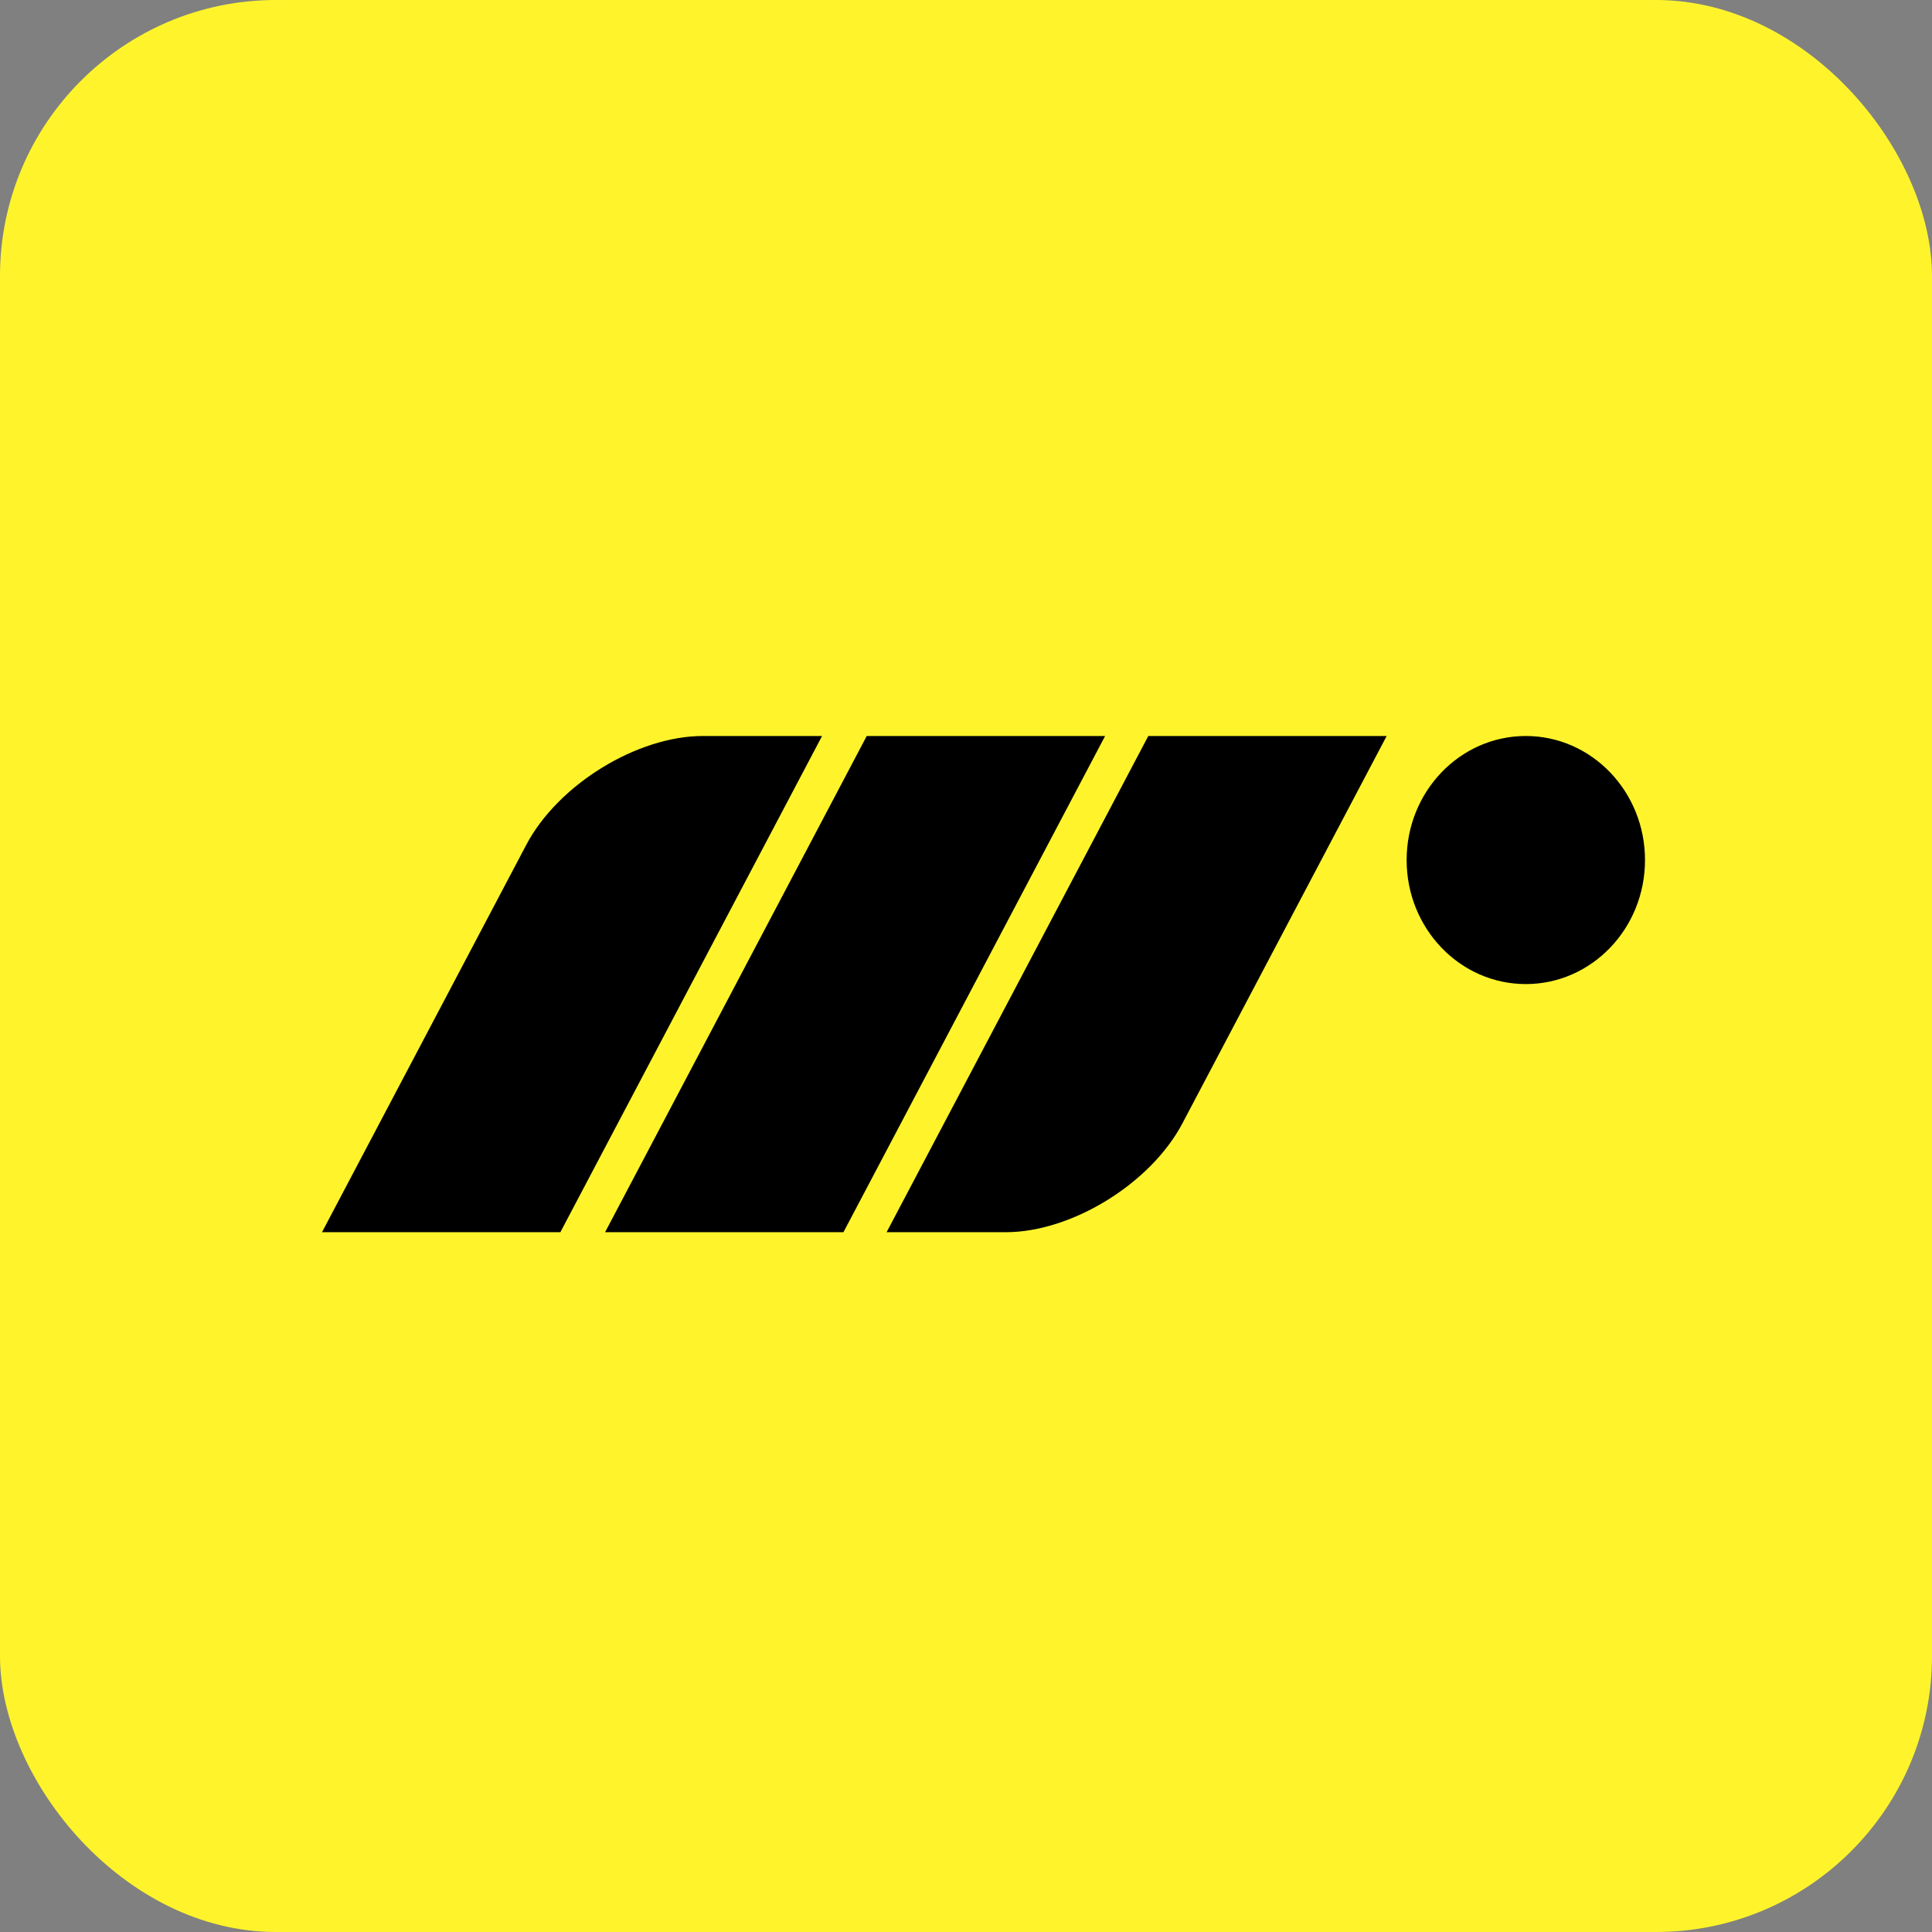 <svg width="42" height="42" viewBox="0 0 42 42" fill="none" xmlns="http://www.w3.org/2000/svg">
<rect x="0" y="0" width="42" height="42" fill="#808080" stroke="none"/>
<rect width="42" height="42" rx="6" fill="#FFF42B"/>
<g clip-path="url(#clip0_26_485)">
<path d="M17.871 16L12.182 26.787H7L11.442 18.364C12.131 17.058 13.848 16 15.28 16H17.871ZM30.579 18.697C30.579 17.207 31.739 16 33.17 16C34.601 16 35.761 17.207 35.761 18.697C35.761 20.186 34.601 21.393 33.17 21.393C31.739 21.393 30.579 20.186 30.579 18.697ZM18.842 16H24.024L18.336 26.787H13.154L18.842 16ZM24.963 16H30.145L25.704 24.422C25.015 25.729 23.296 26.787 21.865 26.787H19.274L24.963 16Z" fill="black"/>
</g>
<defs>
<clipPath id="clip0_26_485">
<rect width="28.79" height="10.796" fill="white" transform="translate(7 16)"/>
</clipPath>
</defs>
</svg>

